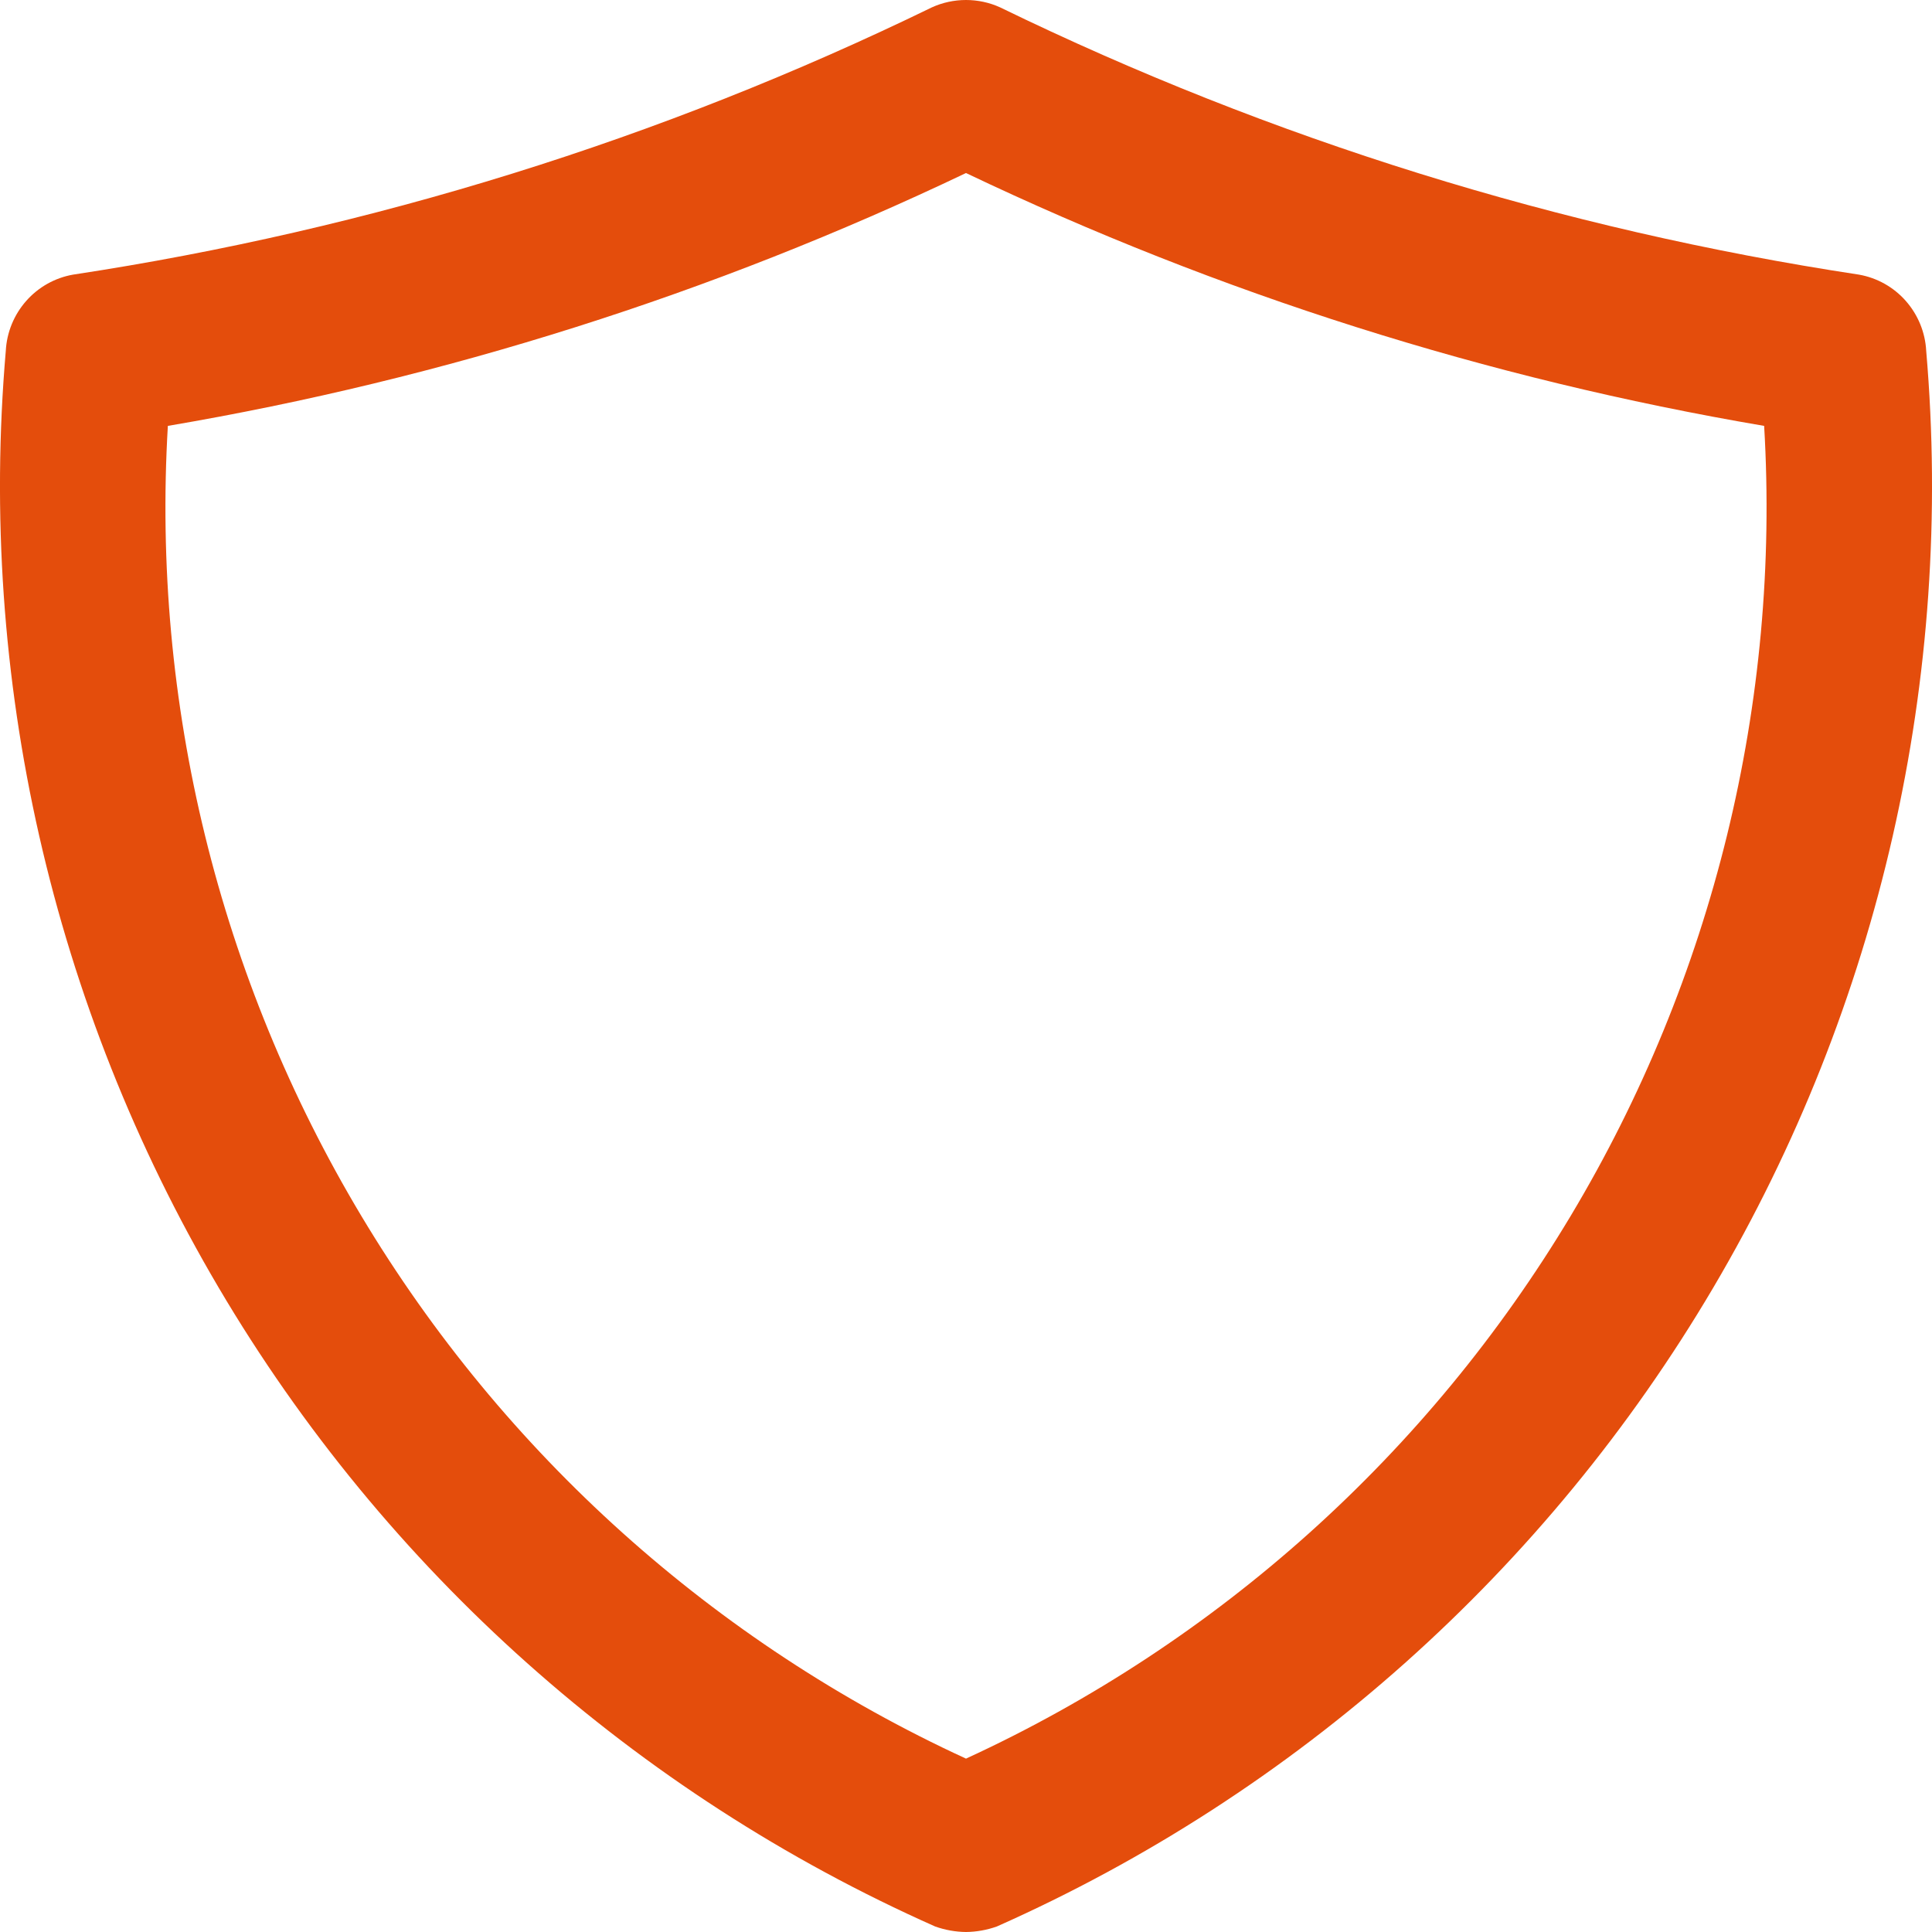 <svg width="34" height="34" viewBox="0 0 34 34" fill="none" xmlns="http://www.w3.org/2000/svg">
<g id="prime:shield" clip-path="url(#clip0_2_5990)">
<path id="Vector" d="M17 34C16.815 33.998 16.631 33.965 16.457 33.903C11.188 31.561 6.78 27.631 3.848 22.66C0.917 17.689 -0.393 11.926 0.102 6.174C0.119 5.849 0.246 5.54 0.461 5.296C0.675 5.053 0.966 4.889 1.286 4.833C6.531 4.037 11.627 2.452 16.399 0.13C16.587 0.044 16.793 0 17 0C17.207 0 17.413 0.044 17.601 0.13C22.373 2.452 27.469 4.037 32.714 4.833C33.034 4.889 33.325 5.053 33.539 5.296C33.754 5.54 33.881 5.849 33.898 6.174C34.393 11.926 33.083 17.689 30.151 22.66C27.22 27.631 22.812 31.561 17.543 33.903C17.369 33.965 17.185 33.998 17 34ZM2.954 7.495C2.665 12.366 3.852 17.212 6.358 21.397C8.864 25.582 12.573 28.911 17 30.949C21.427 28.911 25.136 25.582 27.642 21.397C30.148 17.212 31.335 12.366 31.046 7.495C26.181 6.668 21.454 5.17 17 3.045C12.546 5.17 7.819 6.668 2.954 7.495Z" fill="#E44D0C"/>
</g>
<defs>
<clipPath id="clip0_2_5990">
<rect width="34" height="34" fill="white"/>
</clipPath>
</defs>
</svg>
